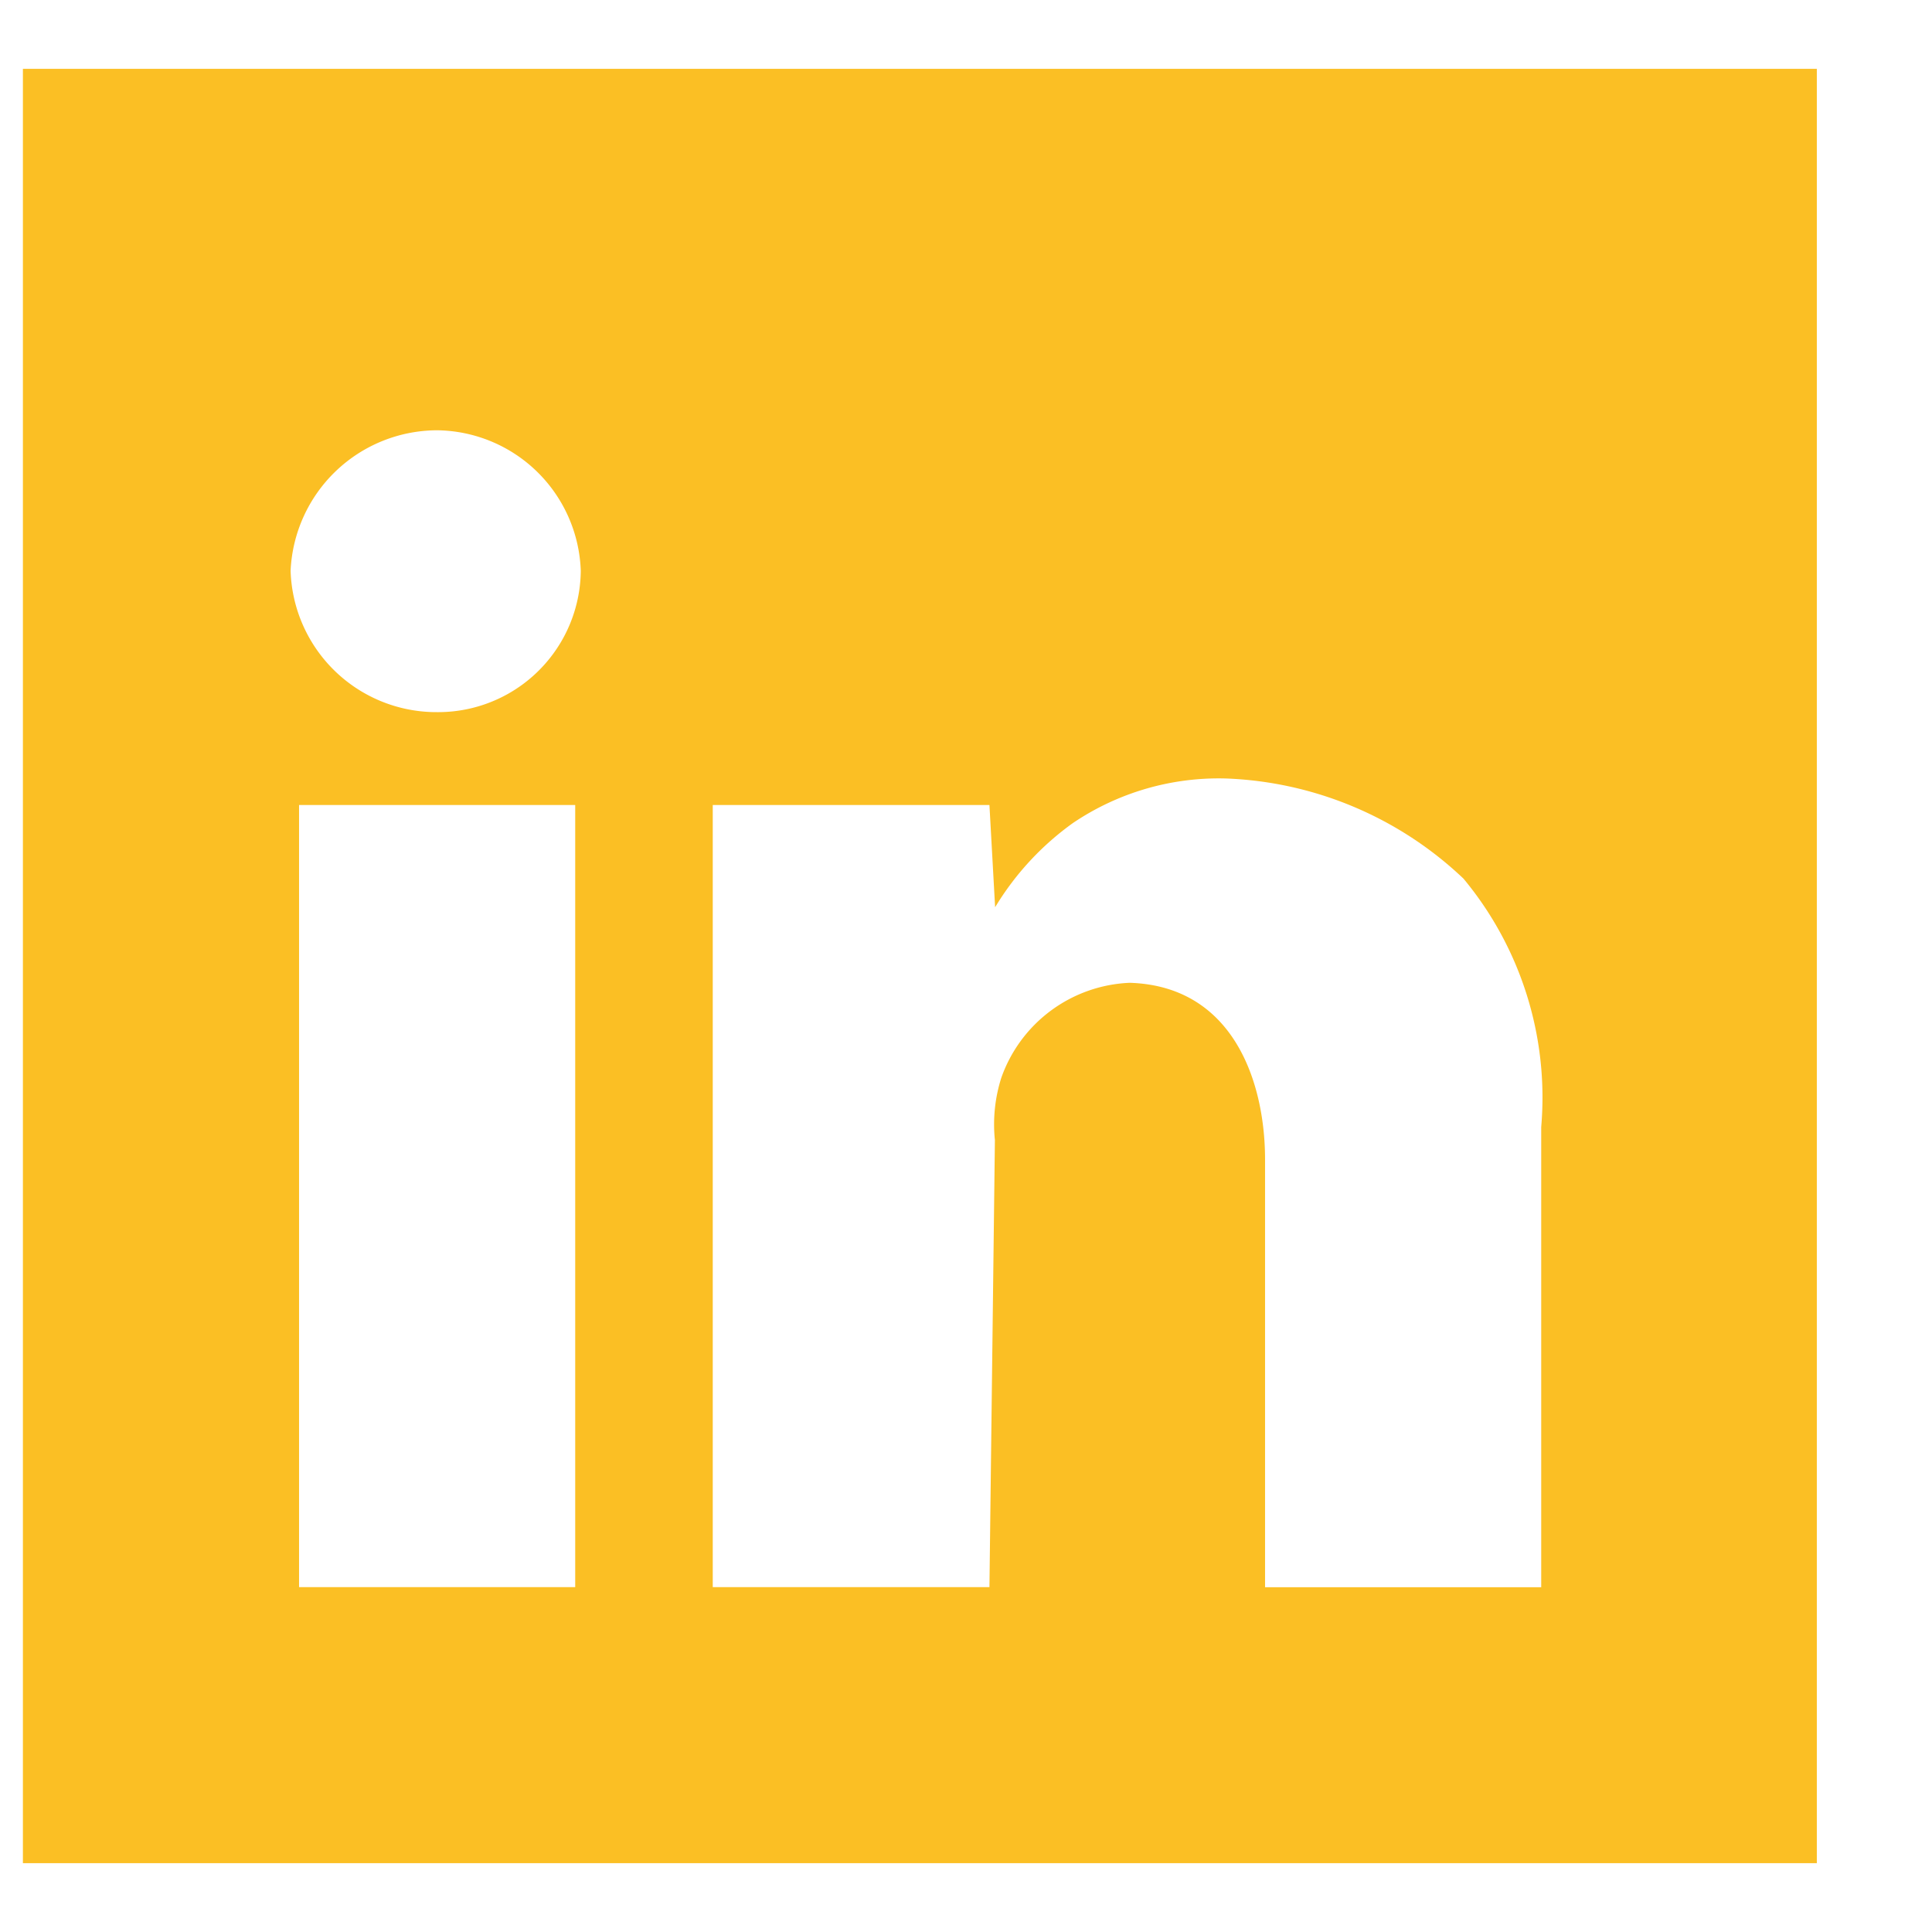 <svg id="linkedin" xmlns="http://www.w3.org/2000/svg" width="18.05" height="18.05" viewBox="0 0 18.05 18.05">
  <path id="Path_28" data-name="Path 28" d="M3.15,8.588h2.58v7.307H3.15Zm8.657-.248a3.405,3.405,0,0,1,2.222.936,3.2,3.2,0,0,1,.726,2.32v4.3h-2.58V11.9c0-.73-.3-1.621-1.264-1.651a1.33,1.33,0,0,0-1.2.887,1.437,1.437,0,0,0-.06.583L9.6,15.895H7.015V8.588H9.6l.053.955a2.658,2.658,0,0,1,.726-.786A2.432,2.432,0,0,1,11.806,8.34ZM4.44,5.087A1.359,1.359,0,0,1,5.782,6.4a1.333,1.333,0,0,1-1.361,1.32H4.406A1.363,1.363,0,0,1,3.071,6.4,1.374,1.374,0,0,1,4.44,5.087ZM.57,1.71V18.474H17.33V1.71Z" transform="translate(-0.356 -1.067)" fill="#fbbf24"/>
  <path id="Path_29" data-name="Path 29" d="M0,0H18.05V18.05H0Z" fill="none"/>
</svg>
